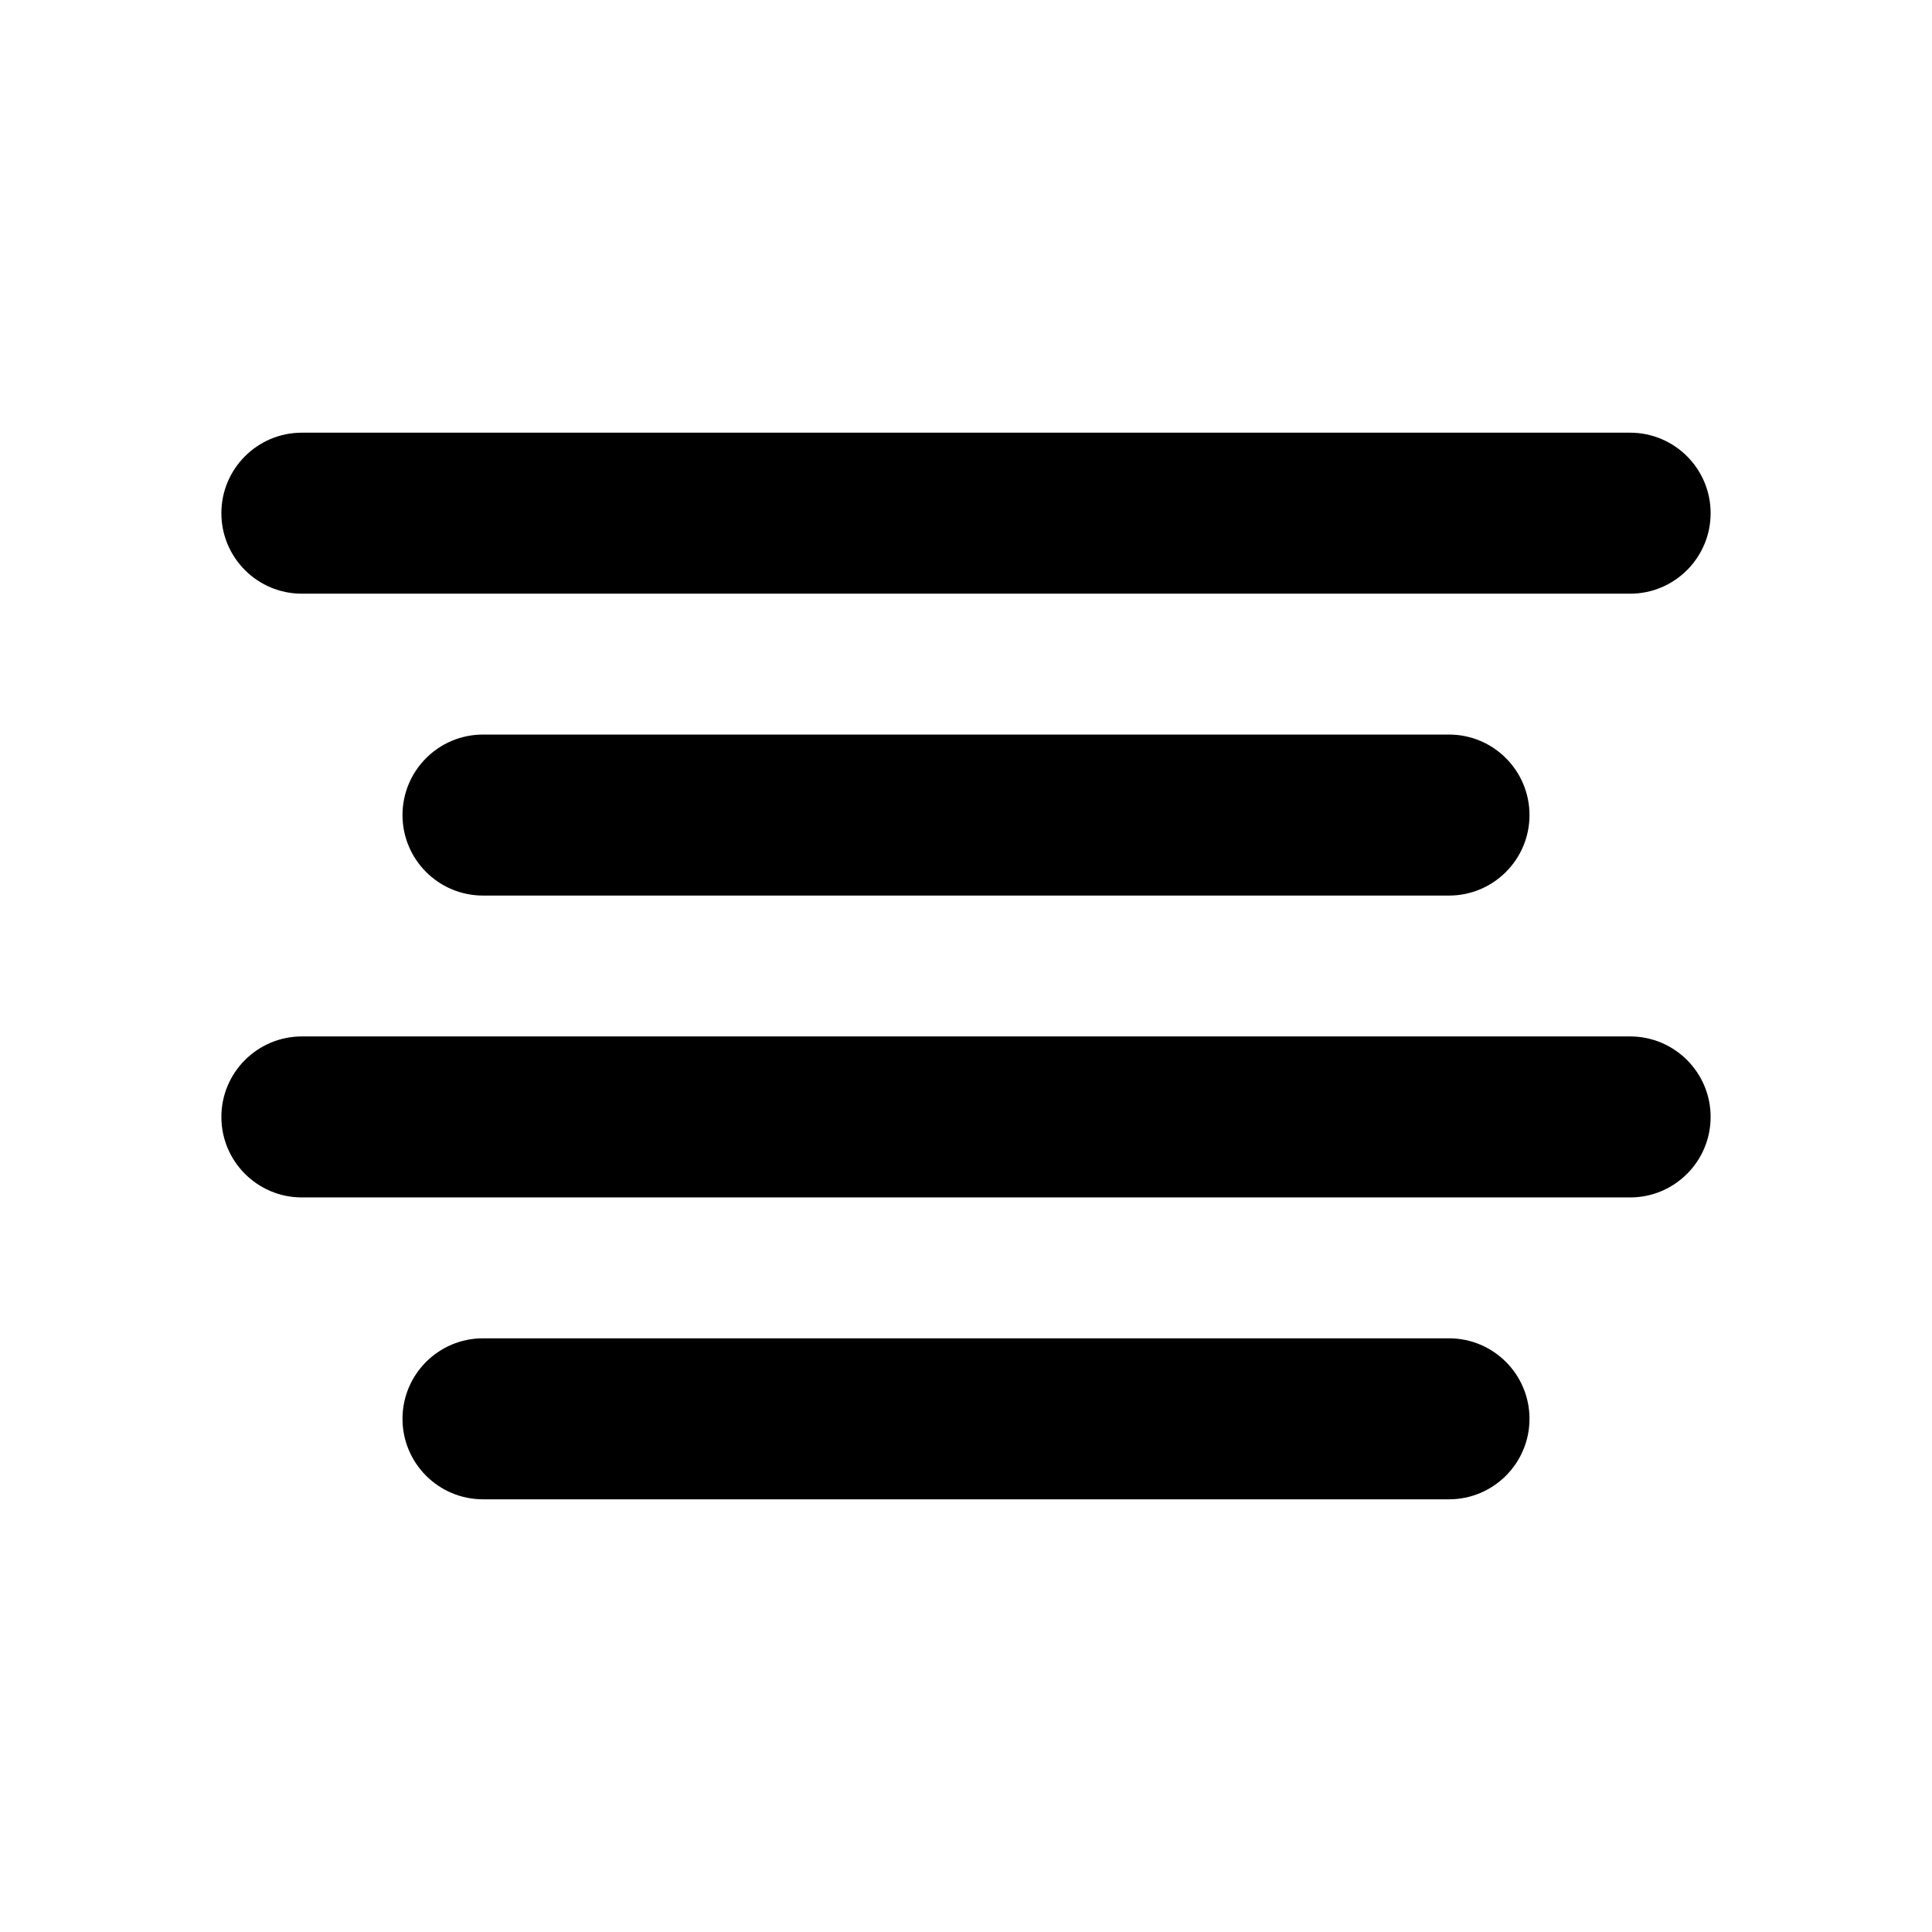 <svg width="24" height="24" viewBox="0 0 24 24" fill="none" xmlns="http://www.w3.org/2000/svg">
<path d="M2.75 6.375C2.75 5.823 3.198 5.375 3.75 5.375H20.25C20.802 5.375 21.25 5.823 21.25 6.375C21.25 6.927 20.802 7.375 20.25 7.375H3.75C3.198 7.375 2.75 6.927 2.75 6.375Z" fill="currentColor"/>
<path d="M5 10.125C5 9.573 5.448 9.125 6 9.125H18C18.552 9.125 19 9.573 19 10.125C19 10.677 18.552 11.125 18 11.125H6C5.448 11.125 5 10.677 5 10.125Z" fill="currentColor"/>
<path d="M2.75 13.875C2.75 13.323 3.198 12.875 3.75 12.875H20.25C20.802 12.875 21.25 13.323 21.25 13.875C21.25 14.427 20.802 14.875 20.25 14.875H3.75C3.198 14.875 2.75 14.427 2.75 13.875Z" fill="currentColor"/>
<path d="M5 17.625C5 17.073 5.448 16.625 6 16.625H18C18.552 16.625 19 17.073 19 17.625C19 18.177 18.552 18.625 18 18.625H6C5.448 18.625 5 18.177 5 17.625Z" fill="currentColor"/>
</svg>
